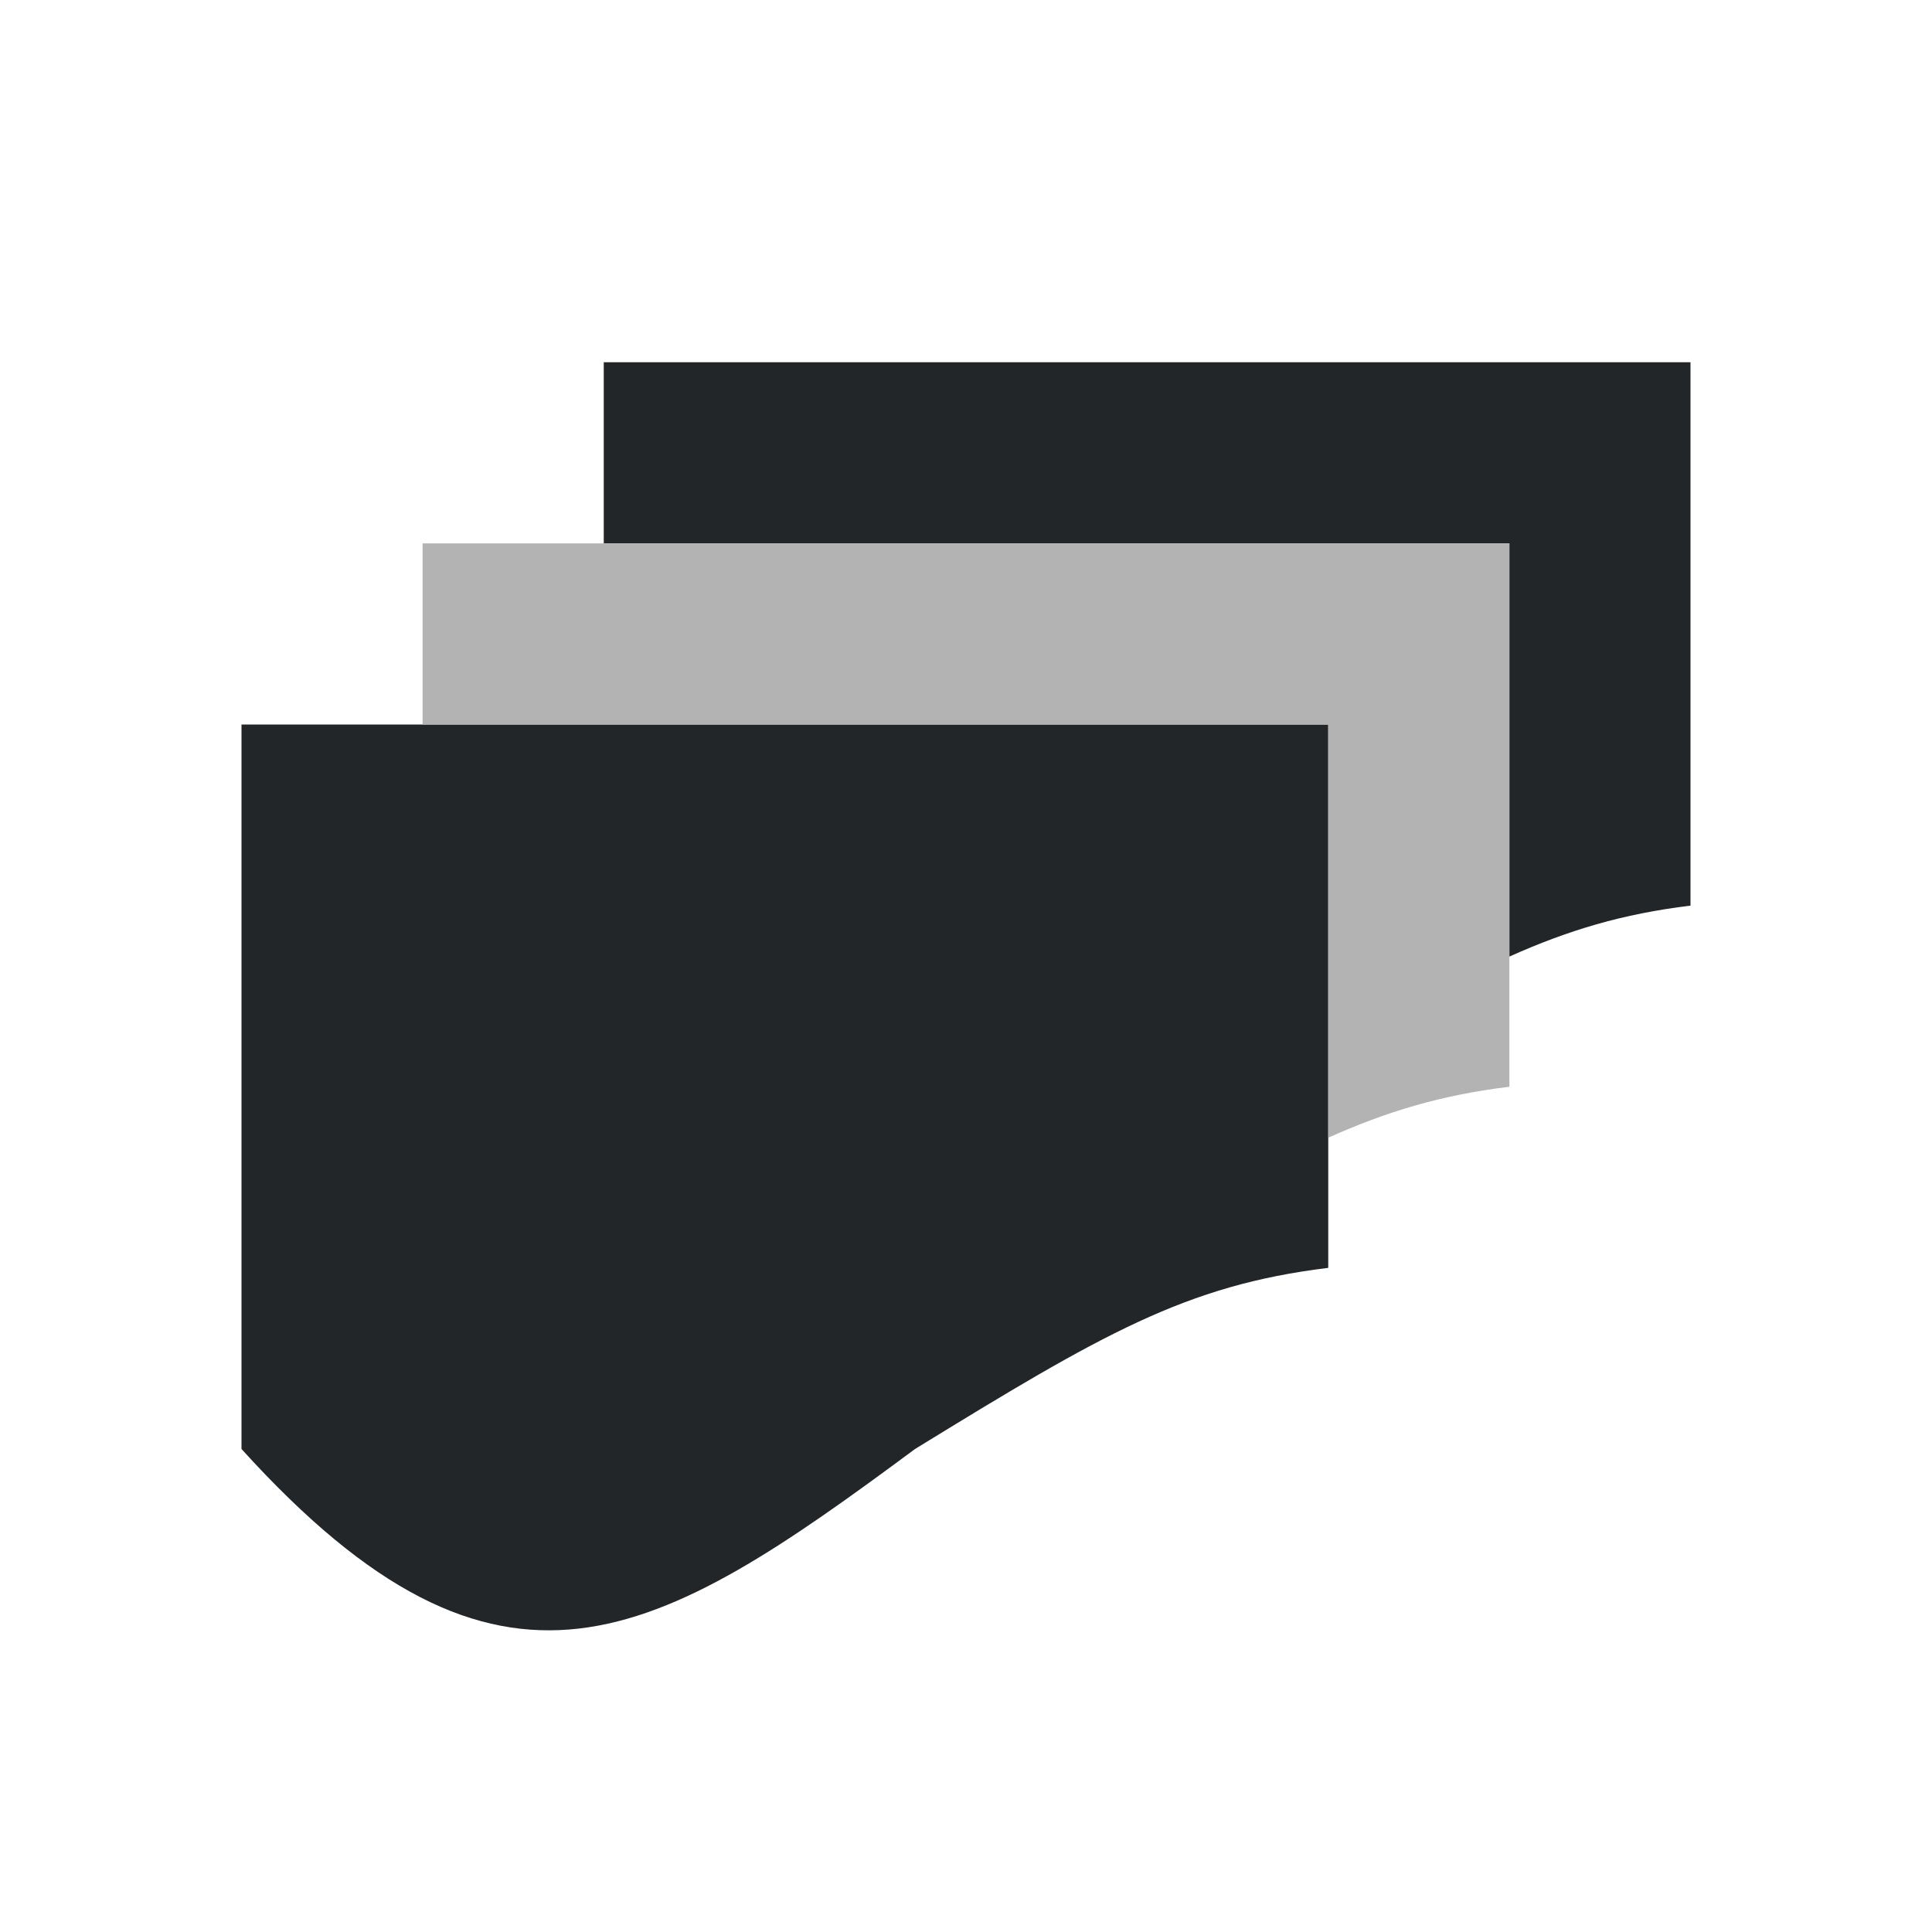 <svg viewBox="0 0 32 32" xmlns="http://www.w3.org/2000/svg"><path d="m10 6v1.5 1.5h15v1.5 1.5 3.844c.975-.437 1.874-.707 3-.844v-7.5-1.5zm-6 6v1.5 9 1.5c4.308 4.759 6.877 3.172 11.156 0 3.096-1.902 4.482-2.713 6.844-3v-2.156-1.5-3.844-1.5h-13.5-1.5z" fill="#232629"/><path d="m7 9v1.5 1.5h1.5 13.5v5.344.656.844c.975-.437 1.874-.707 3-.844v-2.156-3.844-1.5-1.5h-15z" fill="#b3b3b3"/></svg>